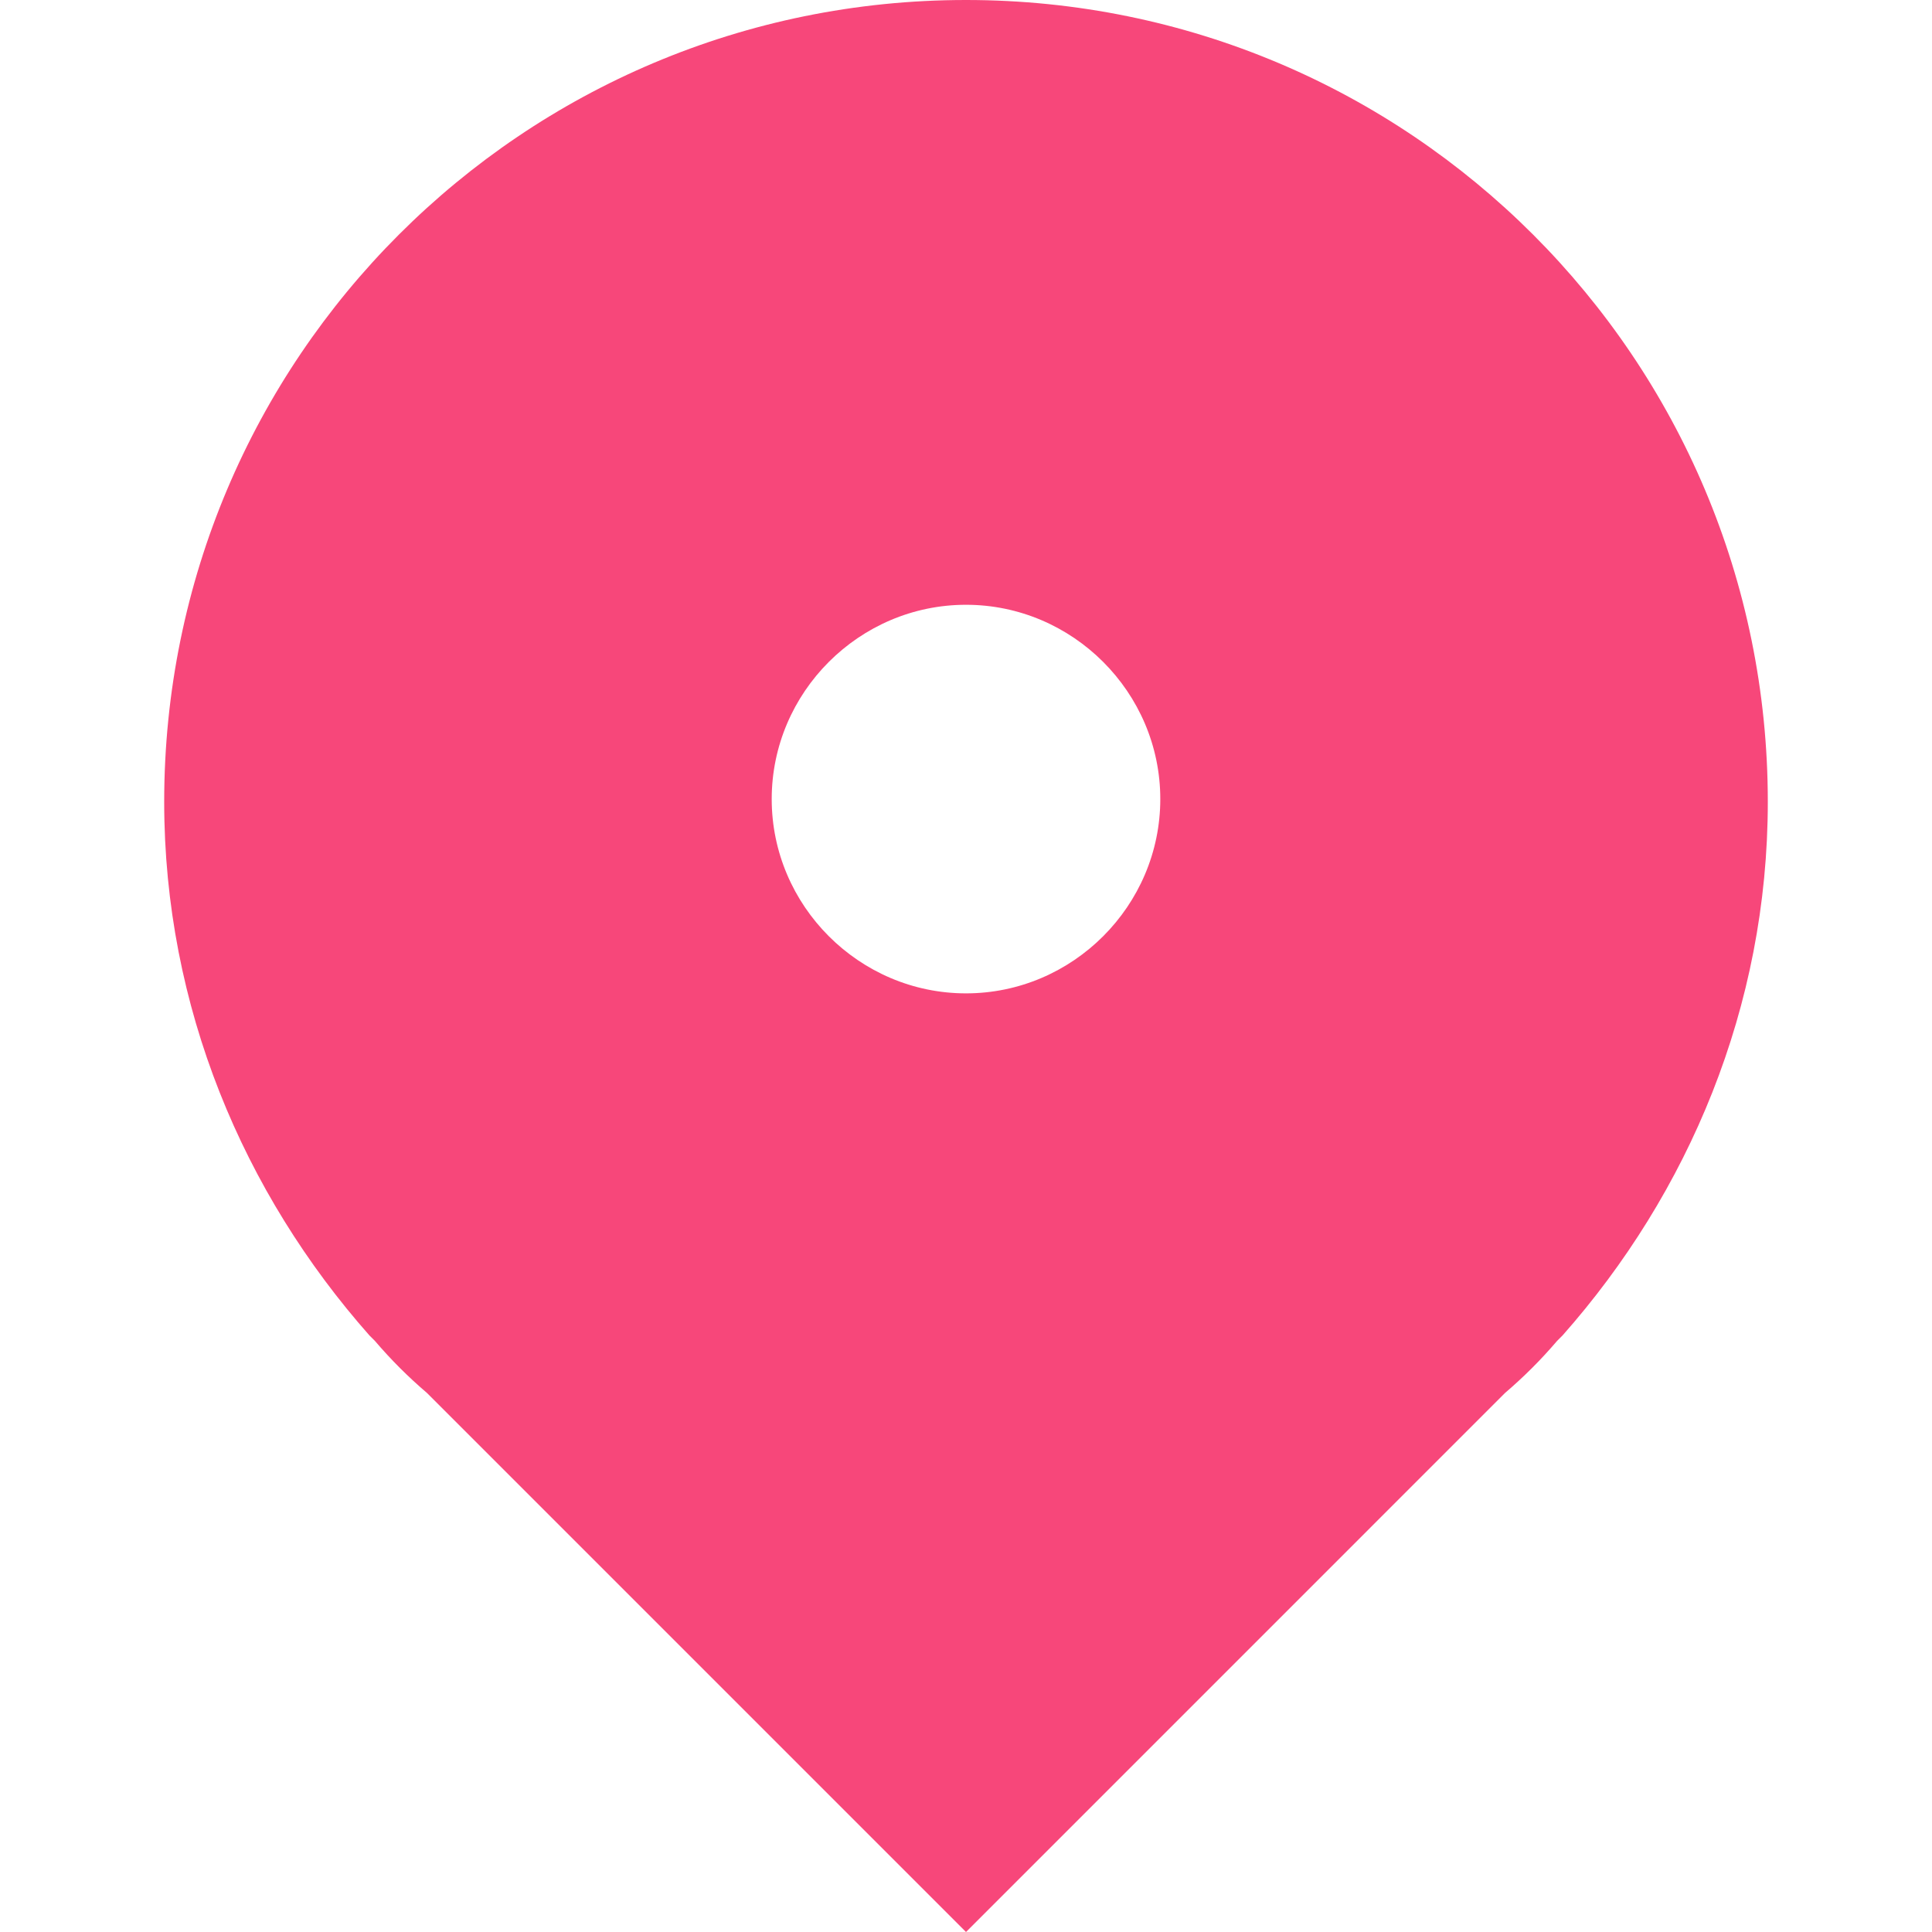 <?xml version="1.0" standalone="no"?><!DOCTYPE svg PUBLIC "-//W3C//DTD SVG 1.1//EN" "http://www.w3.org/Graphics/SVG/1.1/DTD/svg11.dtd"><svg t="1604401454167" class="icon" viewBox="0 0 1024 1024" version="1.1" xmlns="http://www.w3.org/2000/svg" p-id="12910" xmlns:xlink="http://www.w3.org/1999/xlink" width="64" height="64"><defs><style type="text/css"></style></defs><path d="M936.975 424.975C936.975 190.006 746.969 0 512 0S87.025 190.006 87.025 424.975c0 108.782 42.062 207.411 108.782 282.833l2.901 2.901c8.703 10.153 17.405 18.856 27.558 27.558l285.734 285.734L797.734 738.266c10.153-8.703 18.856-17.405 27.558-27.558l2.901-2.901c66.72-75.422 108.782-174.051 108.782-282.833z m-424.975 101.53c-56.567 0-102.98-46.414-102.98-102.98s46.414-102.98 102.98-102.98 102.98 46.414 102.98 102.98-46.414 102.98-102.98 102.98z" fill="#F7477A" p-id="12911"></path></svg>